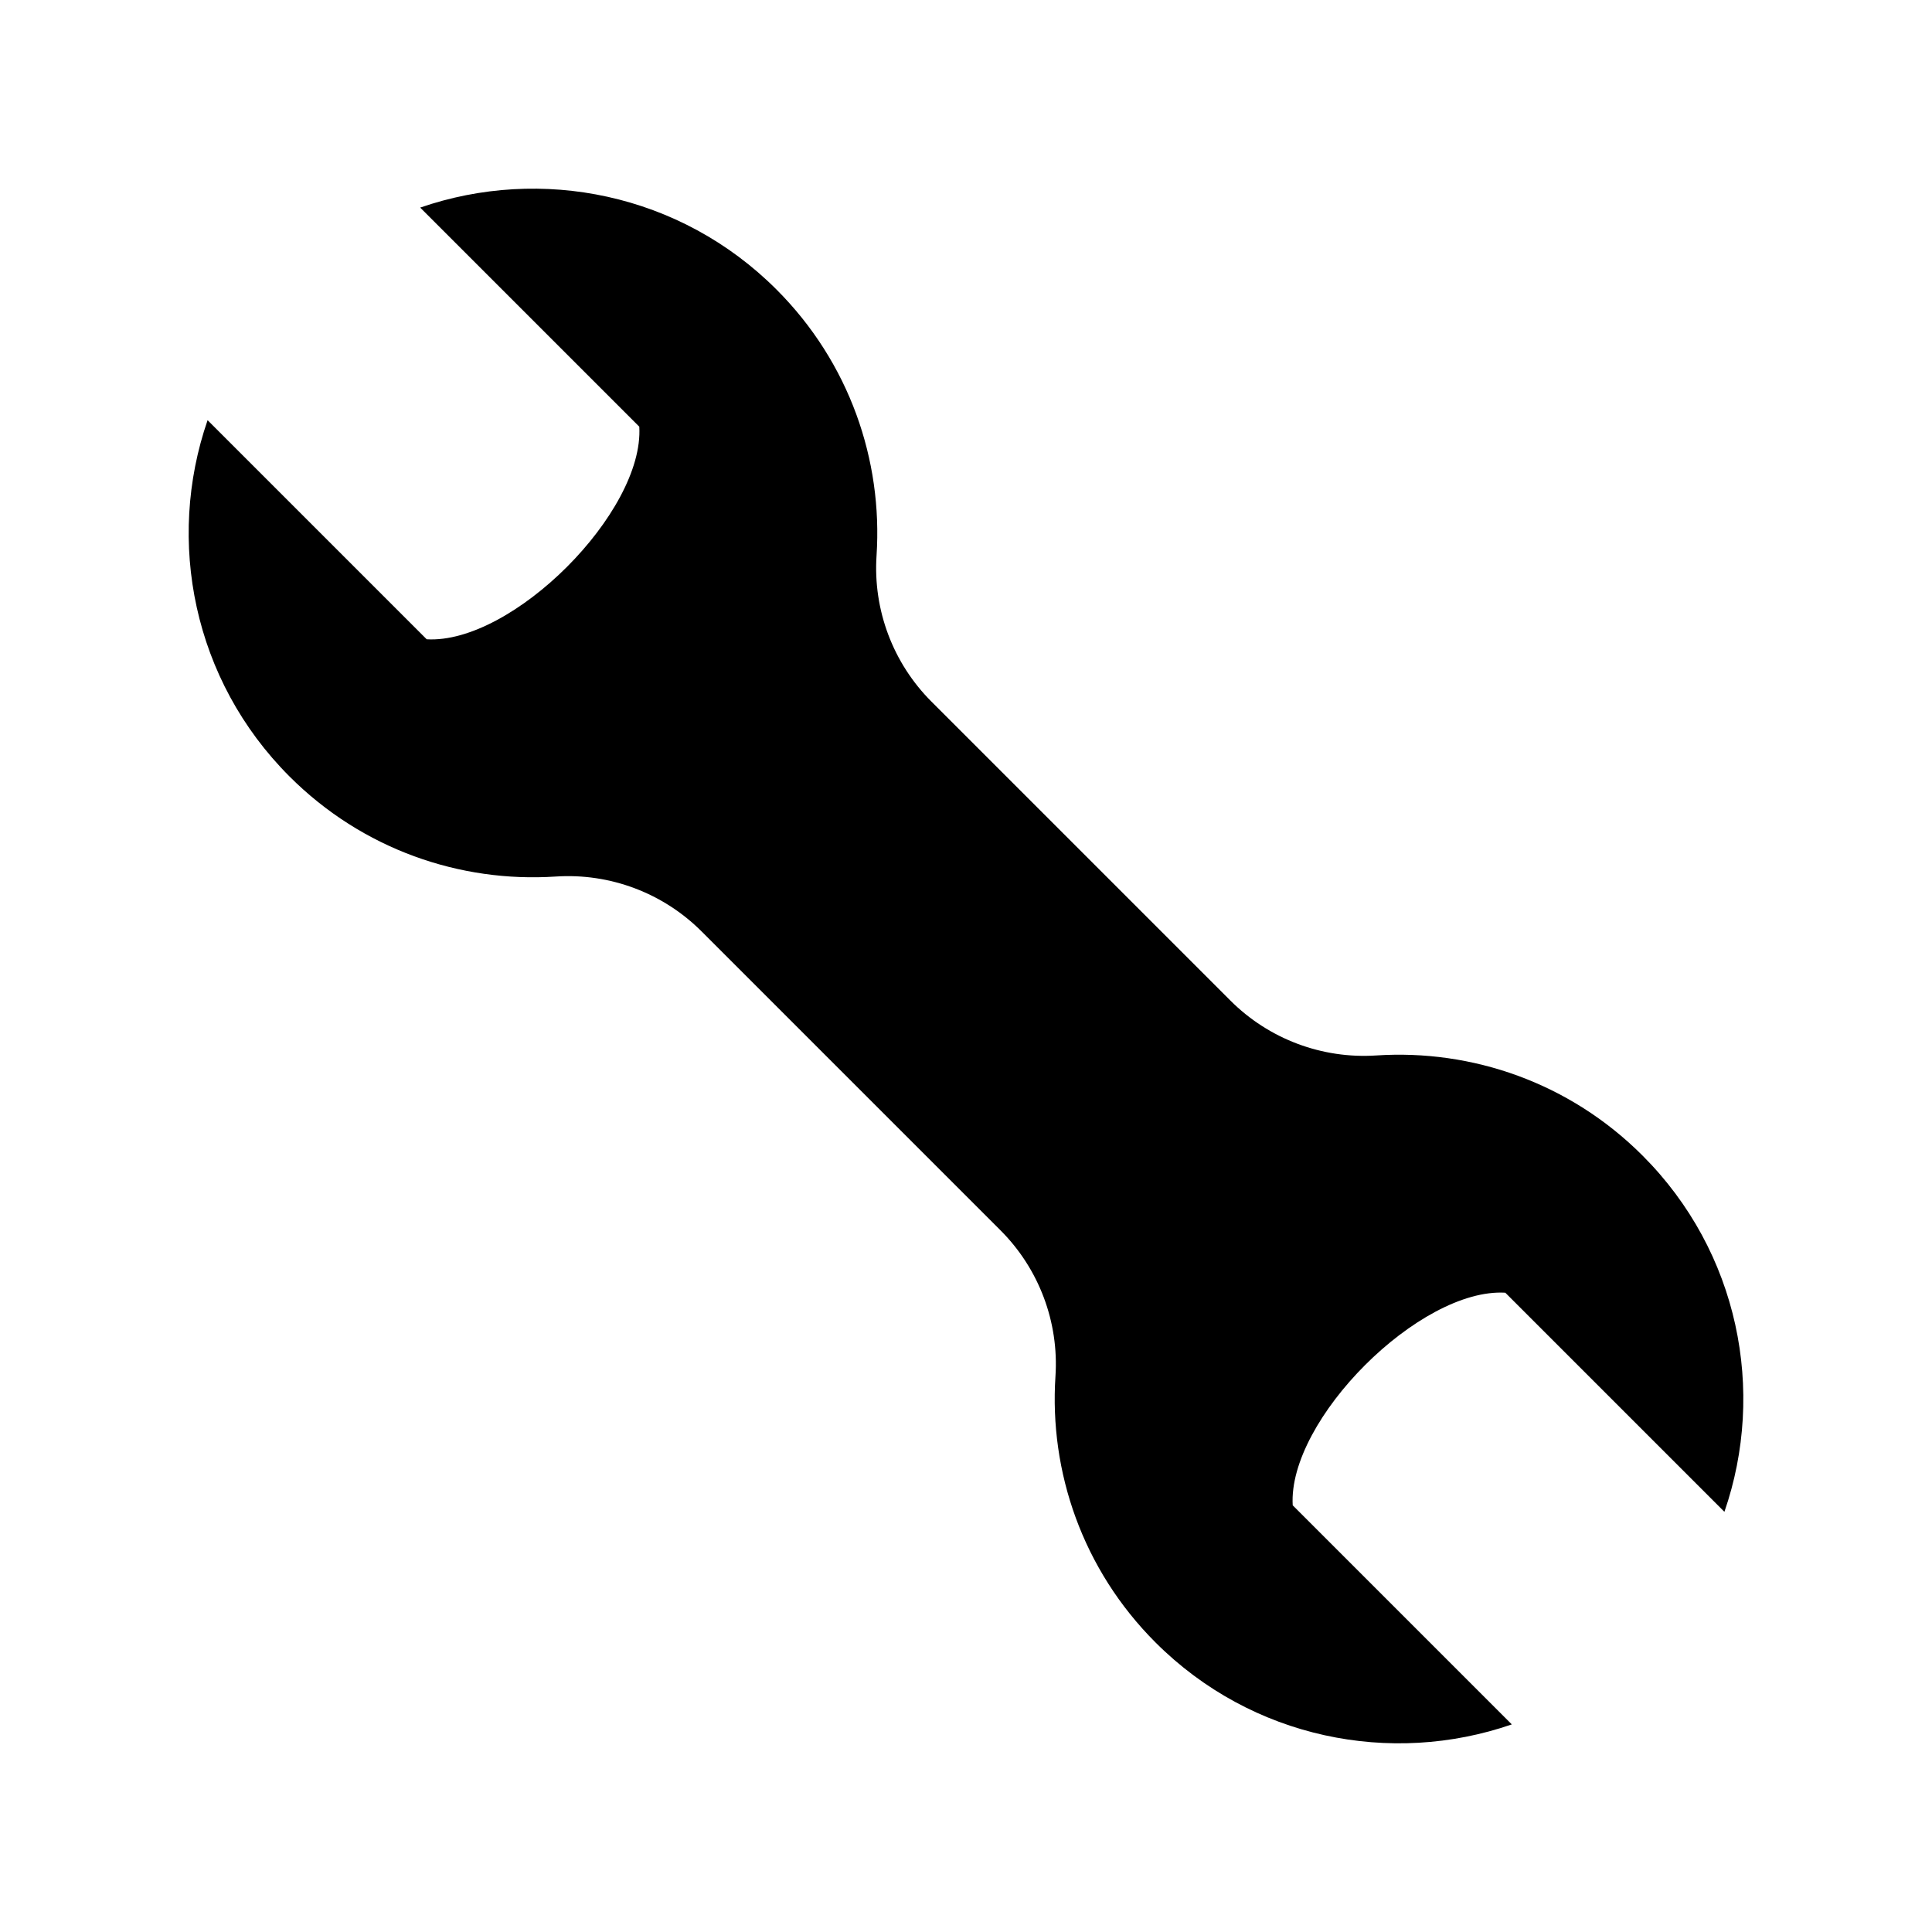 <?xml version="1.0" encoding="utf-8"?>

<!-- License Agreement at http://iconmonstr.com/license/ -->

<!DOCTYPE svg PUBLIC "-//W3C//DTD SVG 1.1//EN" "http://www.w3.org/Graphics/SVG/1.1/DTD/svg11.dtd">
<svg version="1.1" xmlns="http://www.w3.org/2000/svg" xmlns:xlink="http://www.w3.org/1999/xlink" x="0px" y="0px"
	 width="512px" height="512px" viewBox="0 0 512 512" enable-background="new 0 0 512 512" xml:space="preserve">
<path id="wrench-3-icon" d="M398.924,342.582l58.062,58.062c11.06-31.98,3.828-68.883-21.708-94.418
	c-19.352-19.353-45.232-28.189-70.553-26.52c-14.38,0.947-28.468-4.359-38.659-14.551l-79.223-79.222
	c-10.181-10.181-15.497-24.291-14.55-38.659c1.669-25.32-7.168-51.201-26.521-70.553c-25.536-25.535-62.437-32.766-94.417-21.708
	l58.062,58.062c1.333,22.651-33.689,57.674-56.341,56.341l-58.062-58.062c-11.06,31.979-3.828,68.882,21.708,94.417
	c19.352,19.353,45.232,28.19,70.553,26.521c14.381-0.948,28.469,4.359,38.659,14.55l79.223,79.223
	c10.181,10.181,15.497,24.291,14.55,38.658c-1.669,25.319,7.168,51.2,26.521,70.553c25.536,25.535,62.437,32.767,94.417,21.709
	l-58.062-58.062C341.25,376.271,376.272,341.249,398.924,342.582z"/>
</svg>
